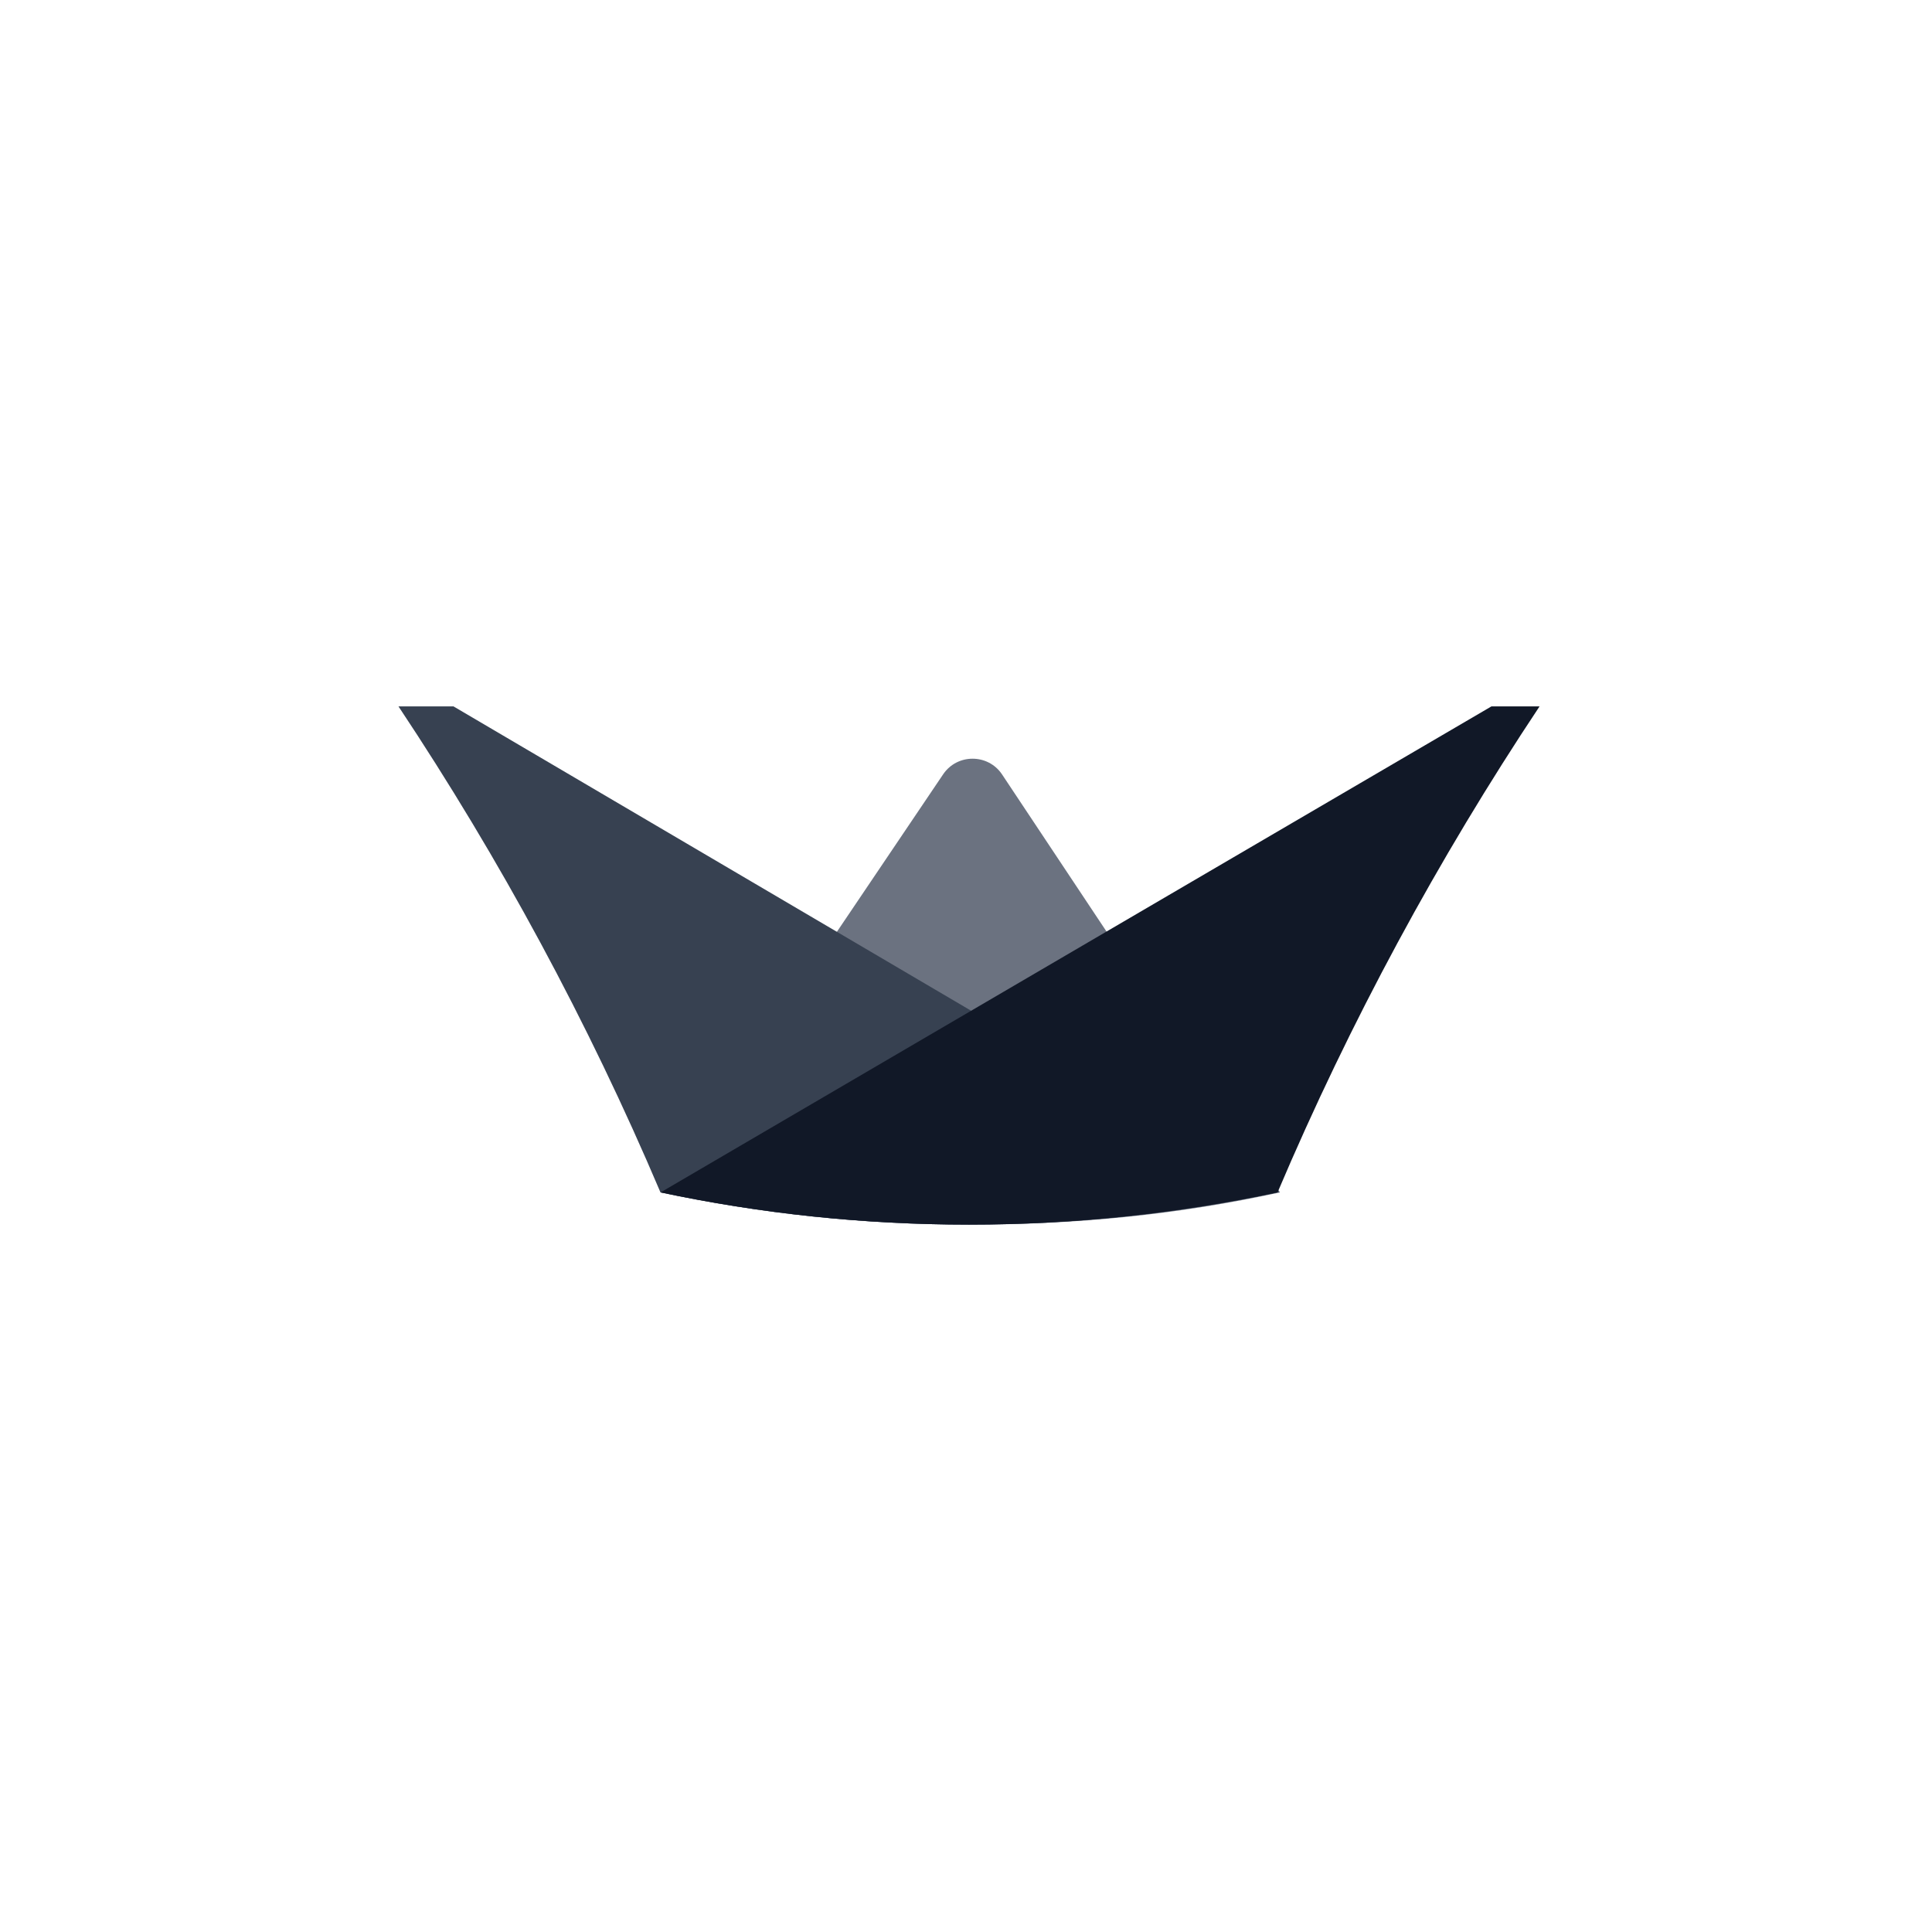 <svg width="320" height="320" viewBox="0 0 320 320" fill="none" xmlns="http://www.w3.org/2000/svg">
<rect width="320" height="320" fill="white"/>
<g clip-path="url(#clip0)">
<path fill-rule="evenodd" clip-rule="evenodd" d="M212 197.5C195.128 201.174 178.48 202.833 160.5 202.833C142.883 202.833 126.057 201.031 109.5 197.5L156.227 128.231C158.555 124.81 163.62 124.81 165.947 128.231L212 197.5Z" fill="#6B7280"/>
<path fill-rule="evenodd" clip-rule="evenodd" d="M211.911 197.432C195.337 200.971 178.137 202.834 160.499 202.834C142.971 202.834 125.875 200.994 109.395 197.497C97.393 169.23 82.832 142.302 66 117H75.112L211.911 197.432Z" fill="#374151"/>
<path fill-rule="evenodd" clip-rule="evenodd" d="M211.605 197.497C195.125 200.994 178.028 202.834 160.499 202.834C142.977 202.834 125.886 200.995 109.412 197.501L247.031 117H255C238.168 142.302 223.607 169.23 211.605 197.497Z" fill="#111827"/>
</g>
<defs>
<clipPath id="clip0">
<rect width="189" height="86" fill="white" transform="translate(66 117)"/>
</clipPath>
</defs>
</svg>
